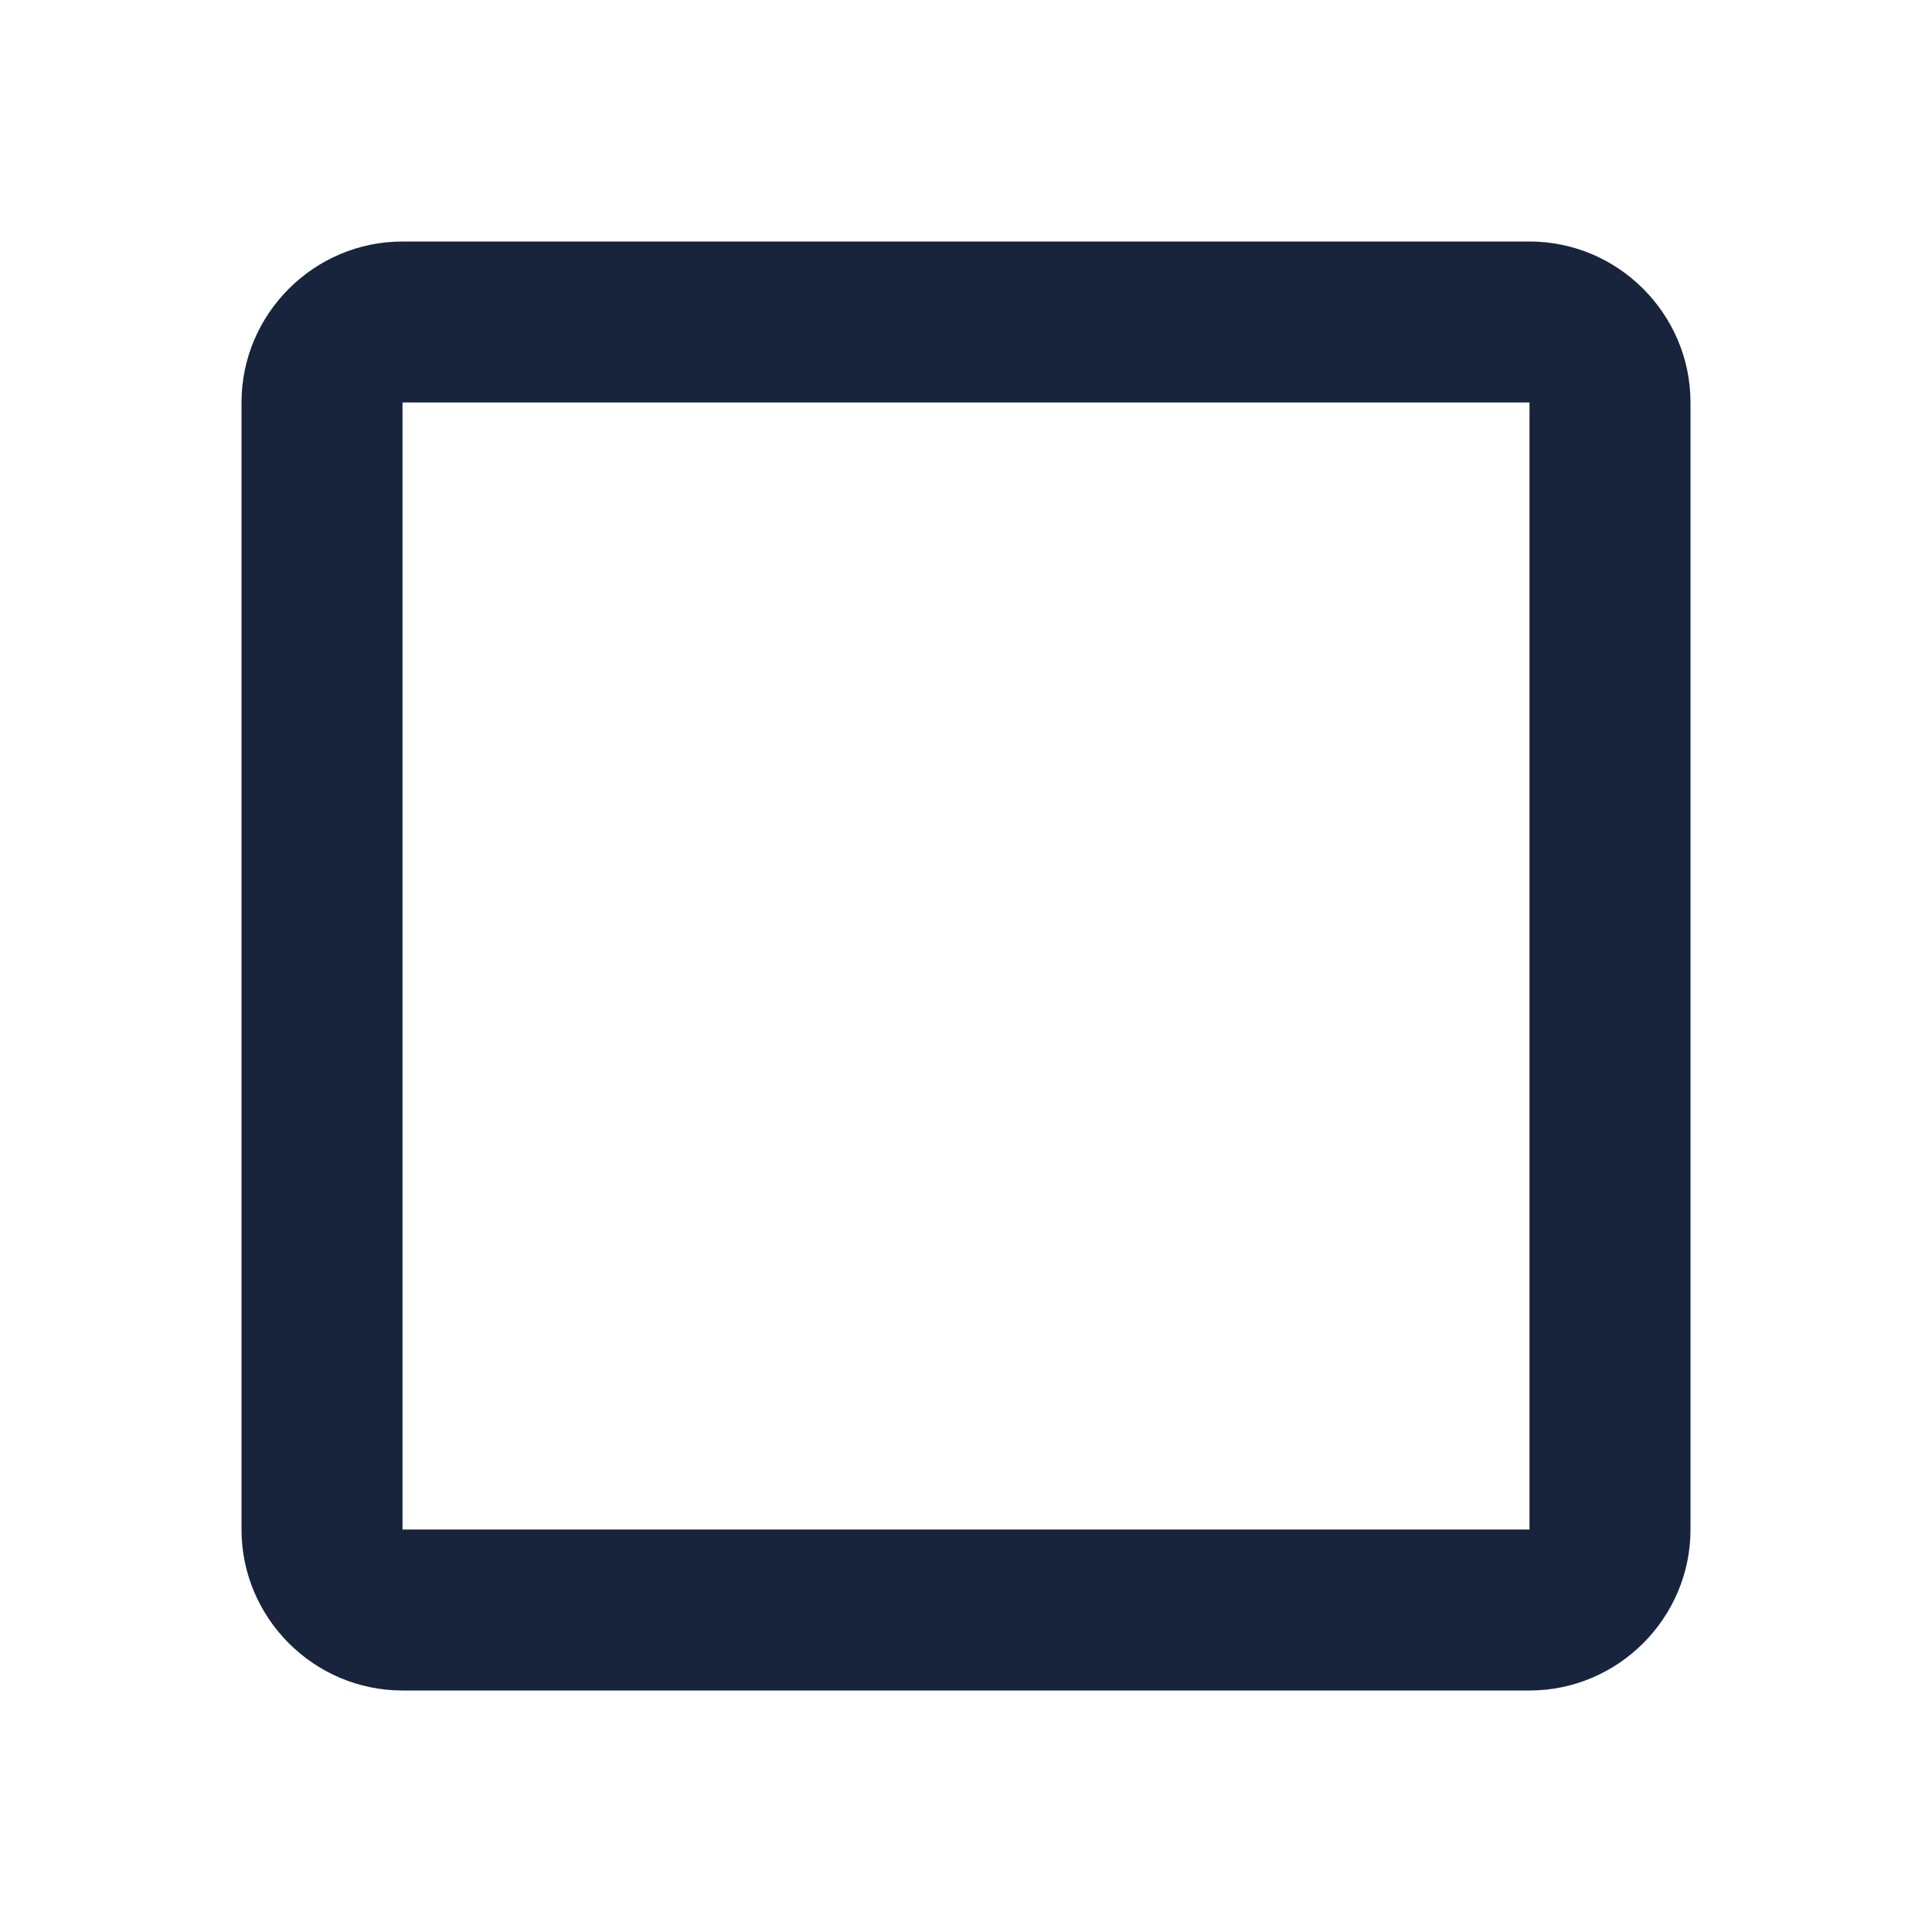 <svg width="24" height="24" viewBox="0 0 24 24" fill="none" xmlns="http://www.w3.org/2000/svg">
<g id="check_box_outline_blank">
<path id="Vector" d="M19 5V19H5V5H19ZM19 3H5C3.9 3 3 3.9 3 5V19C3 20.1 3.9 21 5 21H19C20.1 21 21 20.1 21 19V5C21 3.9 20.1 3 19 3Z" fill="#18243C"/>
</g>
</svg>
